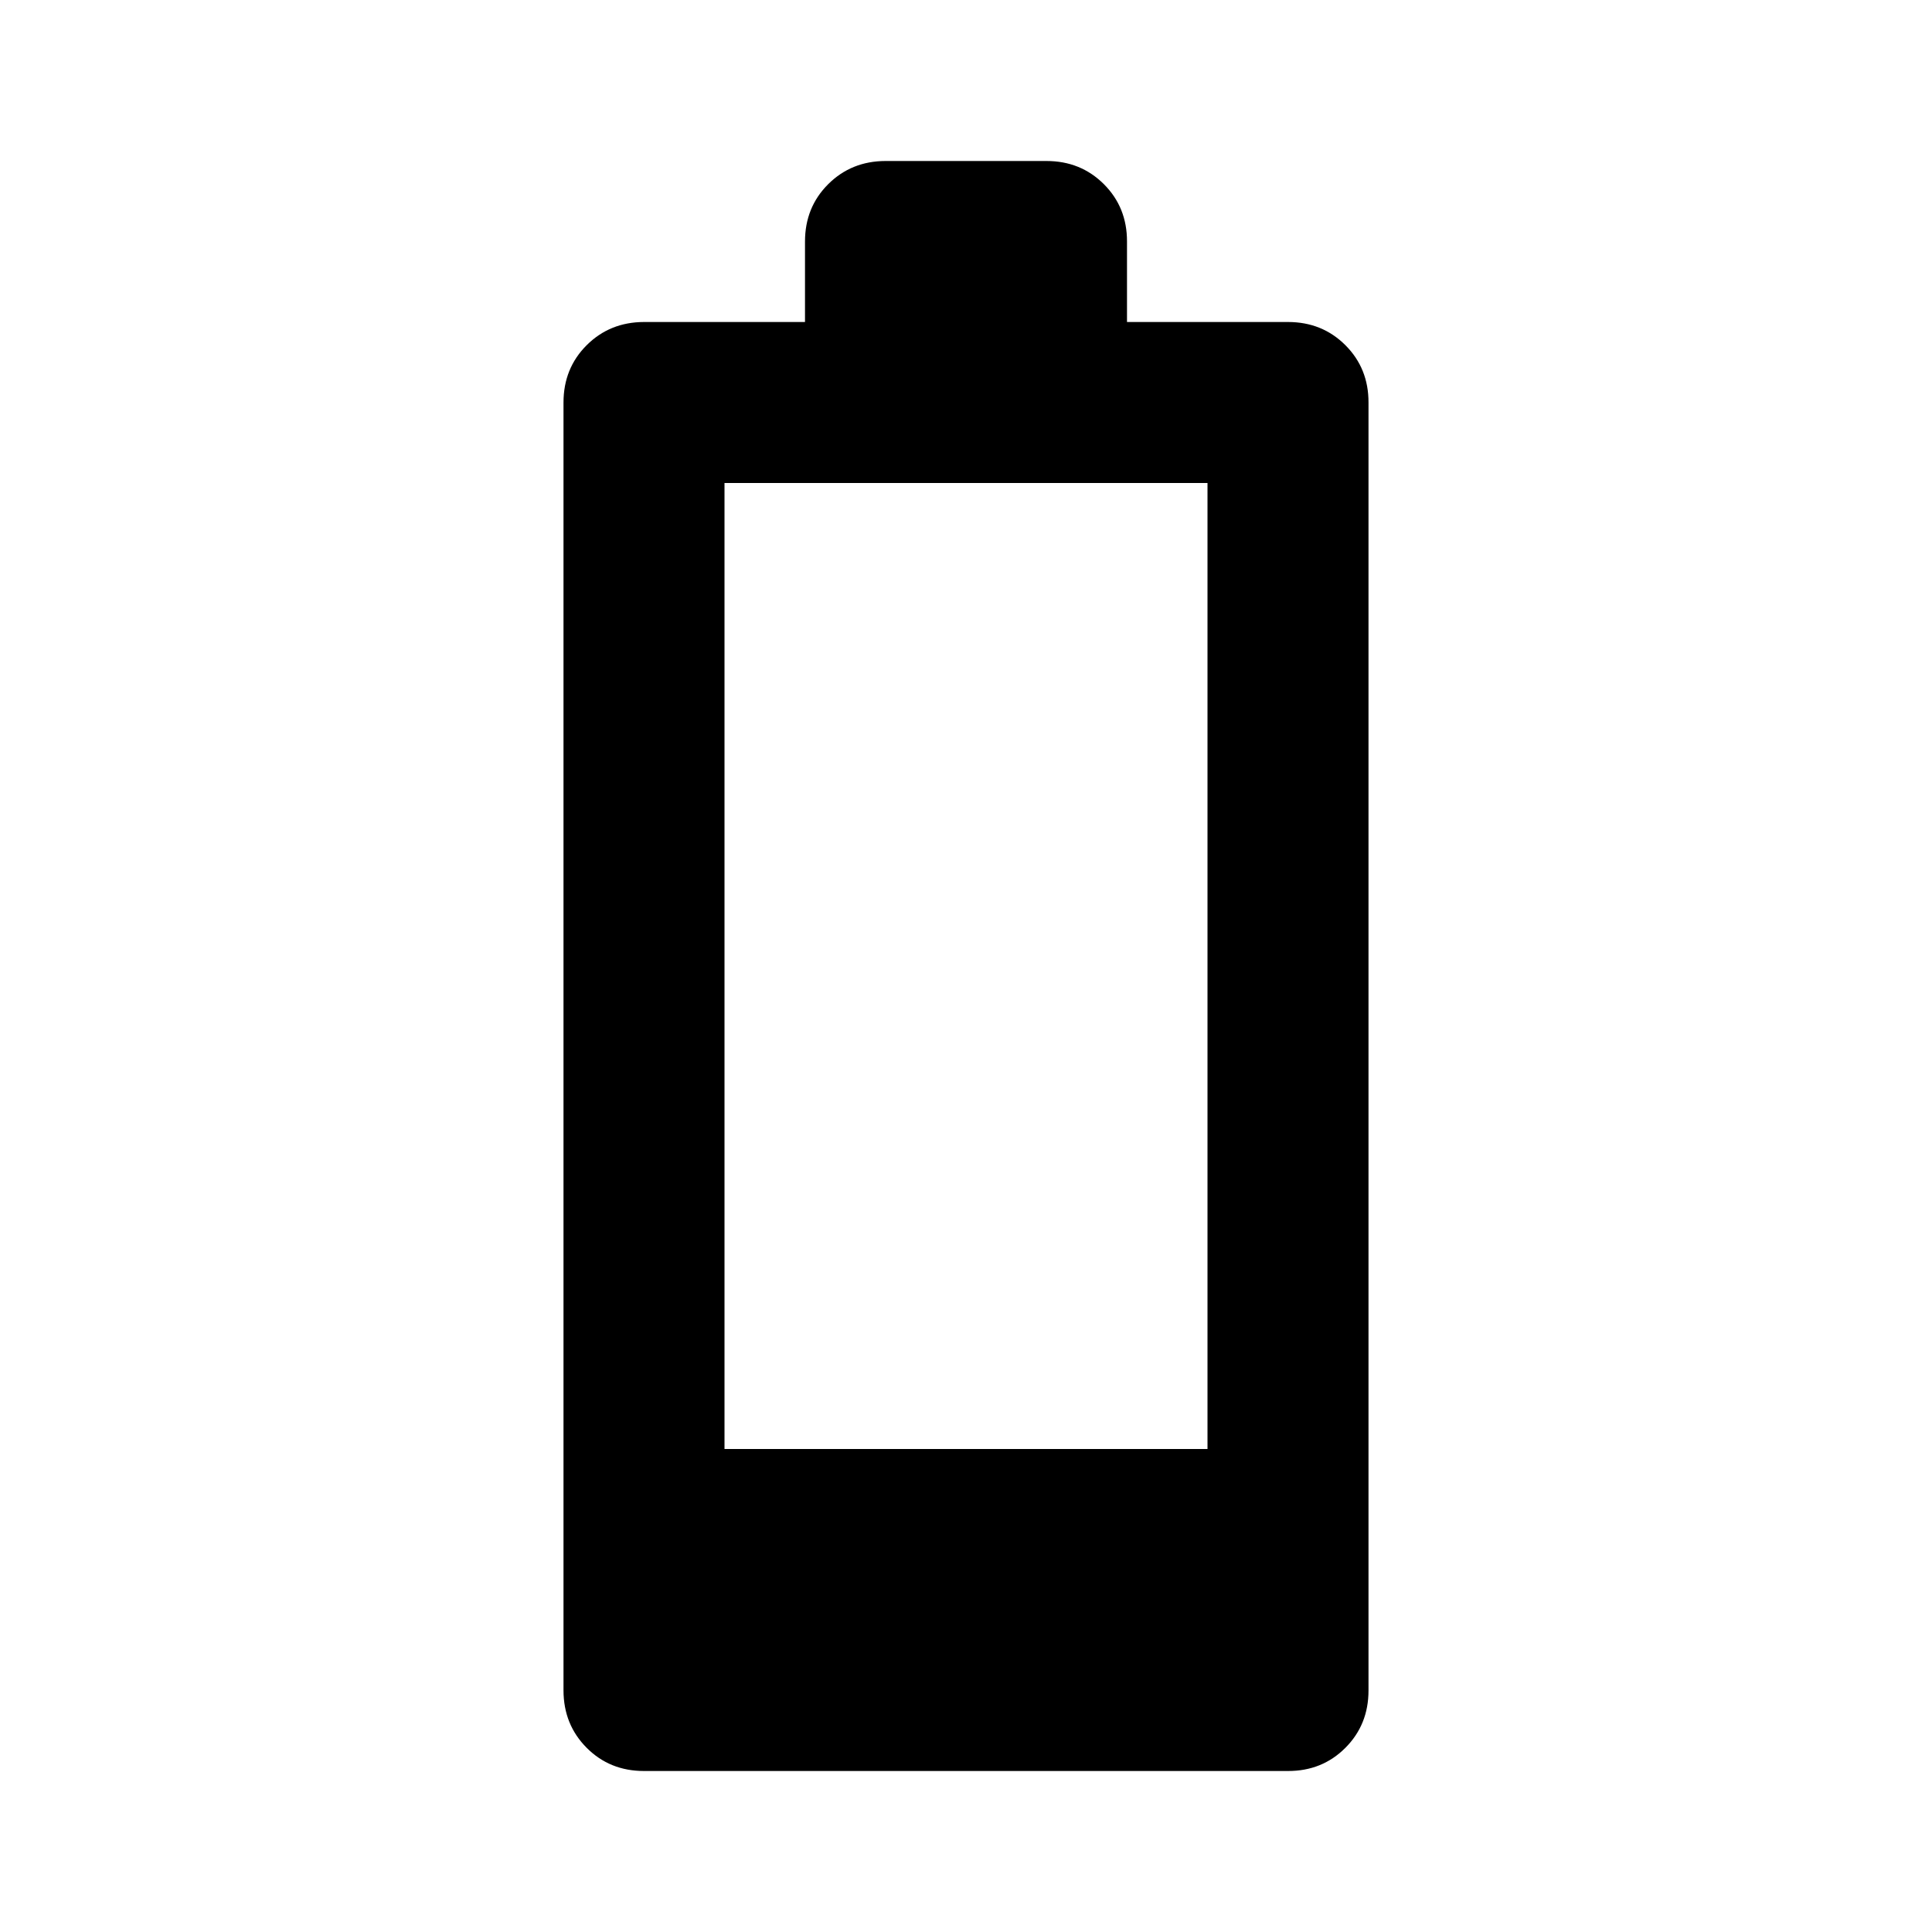<svg xmlns="http://www.w3.org/2000/svg" viewBox="0 0 24 24" width="24" height="24"><path fill="currentColor" d="M8 22q-.425 0-.712-.288T7 21V5q0-.425.288-.712T8 4h2V3q0-.425.288-.712T11 2h2q.425 0 .713.288T14 3v1h2q.425 0 .713.288T17 5v16q0 .425-.288.713T16 22zm1-4h6V6H9z"/></svg>